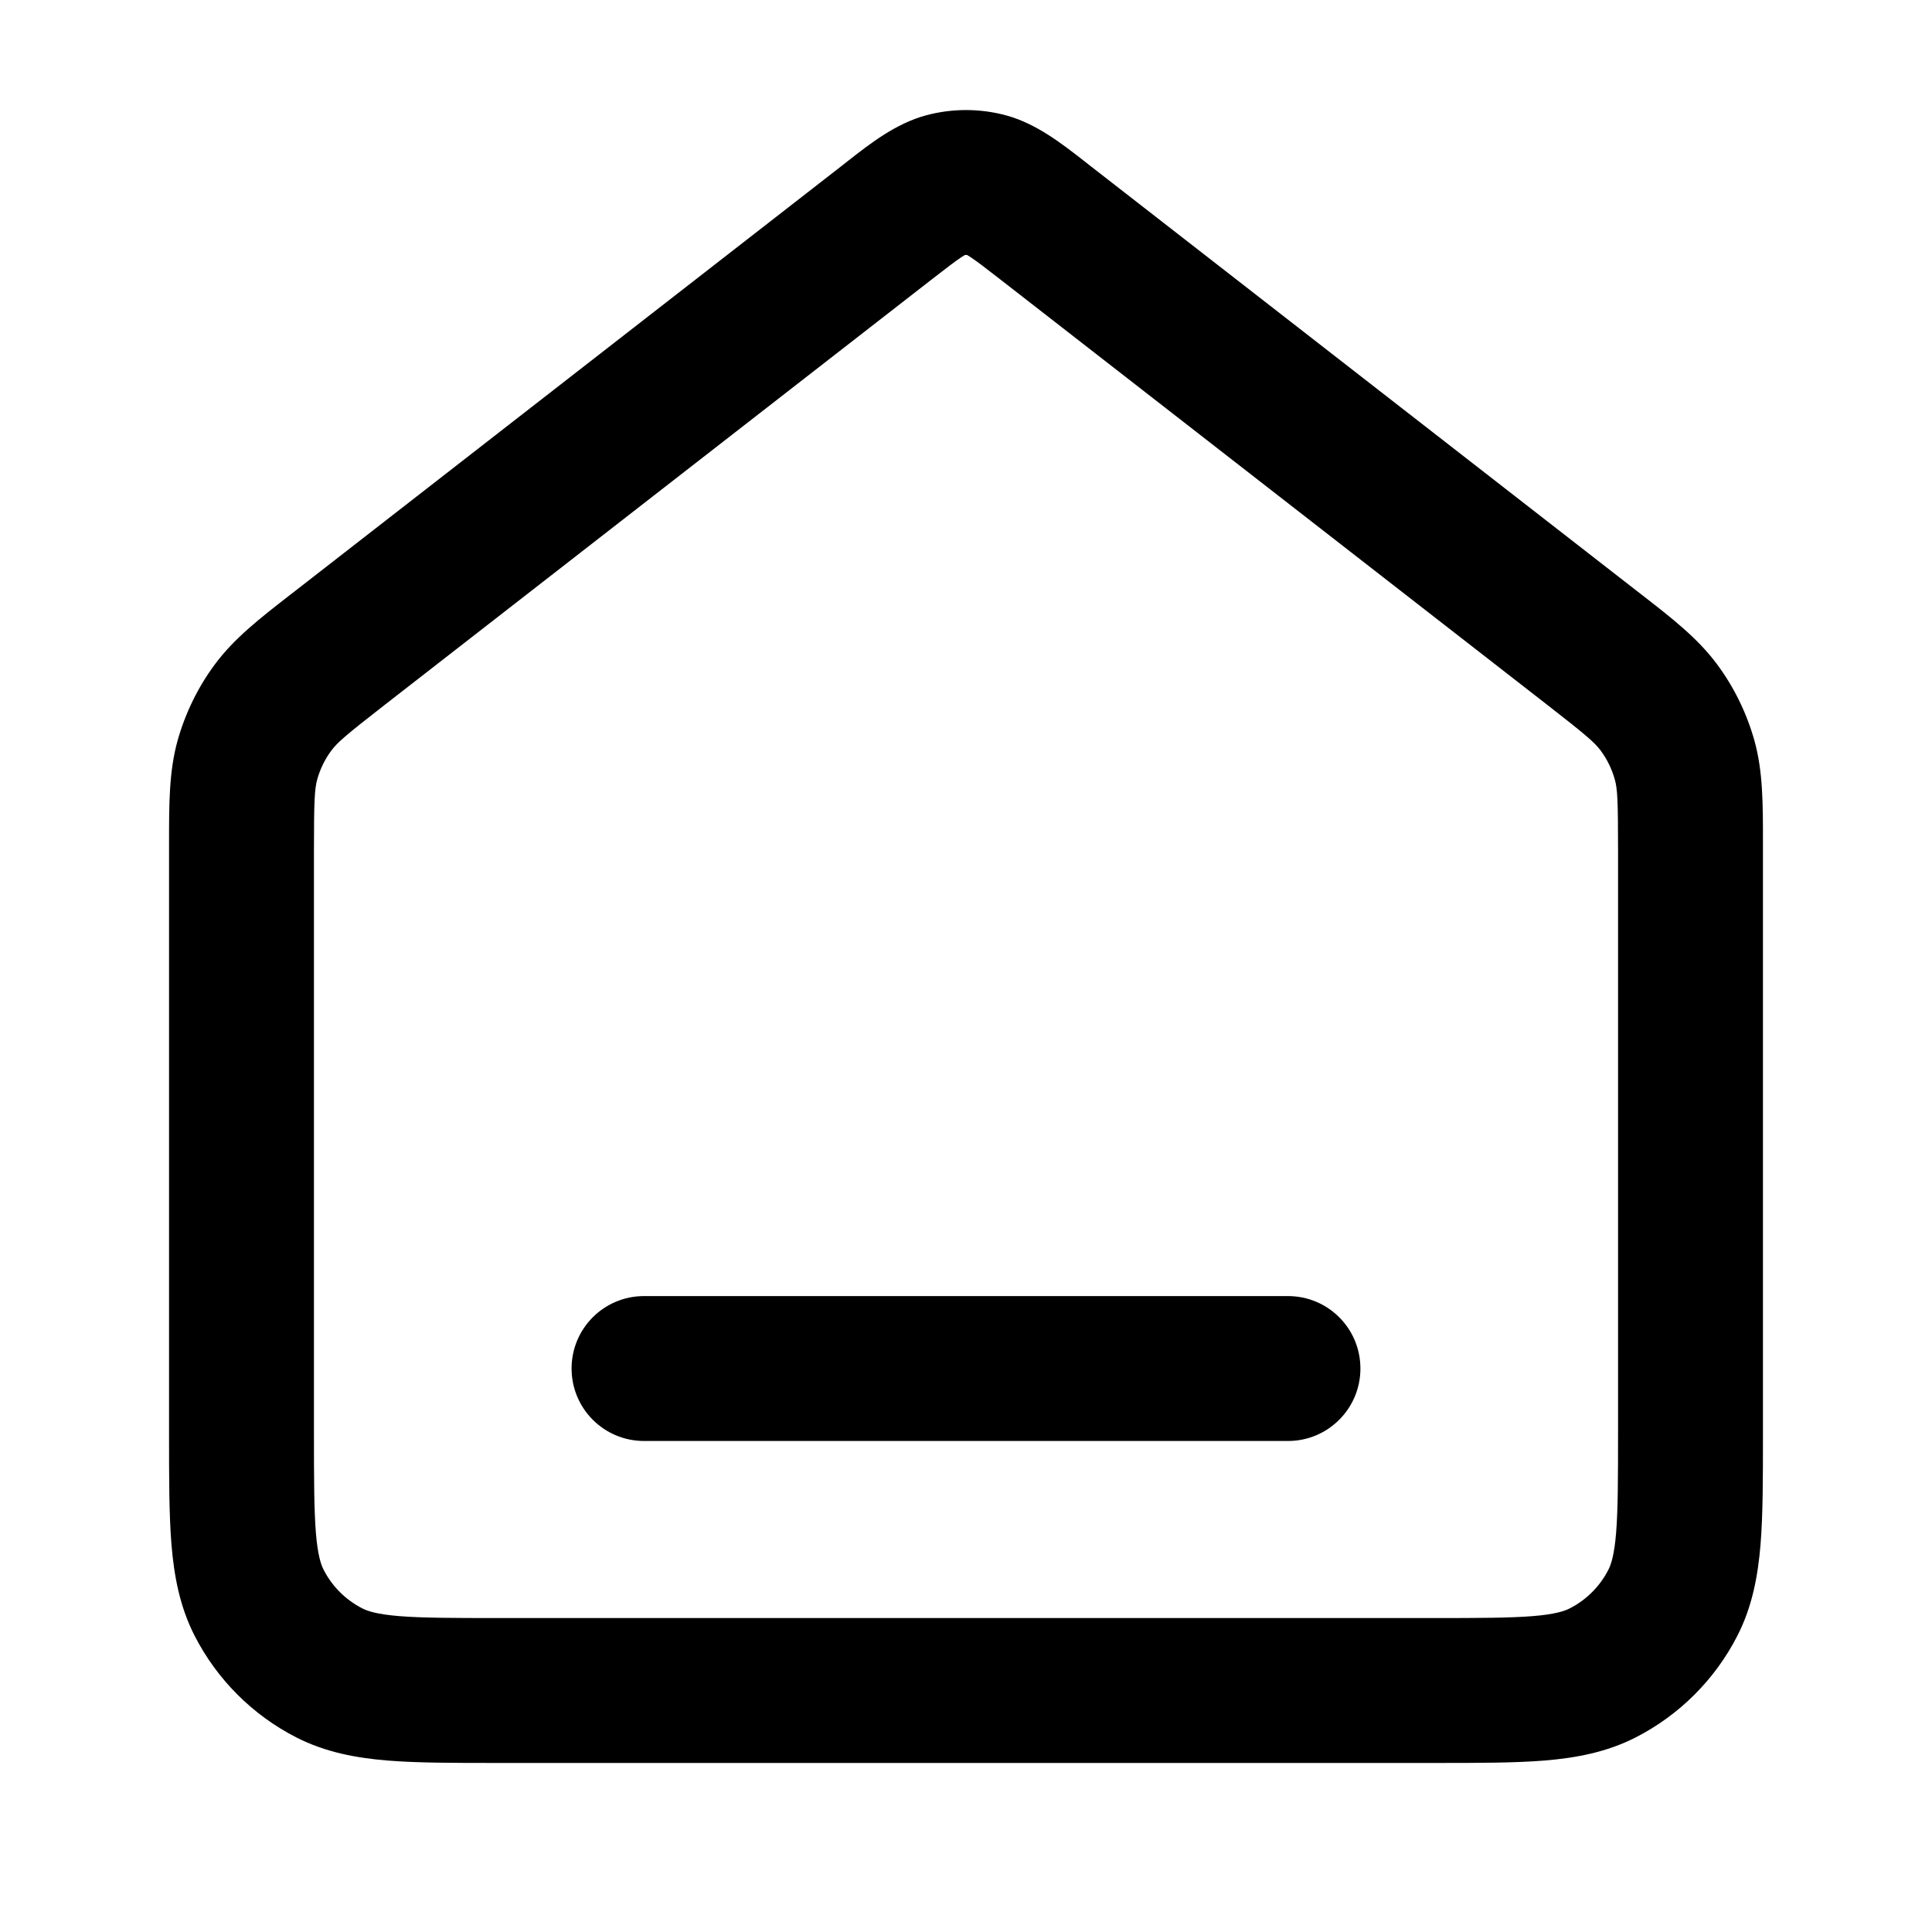 <svg width="20" height="20" viewBox="0 0 20 20" fill="none" xmlns="http://www.w3.org/2000/svg">
<path fill-rule="evenodd" clip-rule="evenodd" d="M9.988 2.64C9.981 2.644 9.968 2.652 9.948 2.665C9.882 2.709 9.797 2.775 9.642 2.895L3.99 7.291C3.579 7.611 3.49 7.688 3.43 7.77C3.363 7.86 3.314 7.961 3.284 8.068C3.257 8.166 3.25 8.283 3.25 8.804V14.833C3.25 15.312 3.251 15.627 3.27 15.867C3.289 16.098 3.322 16.195 3.35 16.25C3.438 16.422 3.578 16.562 3.751 16.65C3.805 16.678 3.902 16.711 4.133 16.73C4.373 16.749 4.688 16.75 5.167 16.75H14.833C15.312 16.75 15.627 16.749 15.867 16.73C16.099 16.711 16.195 16.678 16.25 16.65C16.422 16.562 16.562 16.422 16.65 16.25C16.678 16.195 16.711 16.098 16.73 15.867C16.749 15.627 16.75 15.312 16.75 14.833V8.804C16.75 8.283 16.744 8.166 16.716 8.068C16.686 7.961 16.637 7.86 16.57 7.77C16.51 7.688 16.421 7.611 16.01 7.291L10.358 2.895C10.203 2.775 10.118 2.709 10.052 2.665C10.032 2.652 10.019 2.644 10.012 2.64C10.004 2.639 9.996 2.639 9.988 2.64ZM9.586 1.194C9.857 1.121 10.143 1.121 10.414 1.194C10.727 1.279 10.992 1.487 11.218 1.663C11.239 1.68 11.259 1.696 11.279 1.711L16.931 6.107C16.952 6.123 16.972 6.139 16.993 6.155C17.31 6.401 17.577 6.609 17.776 6.878C17.951 7.114 18.081 7.381 18.161 7.664C18.251 7.986 18.25 8.324 18.25 8.726C18.25 8.752 18.25 8.778 18.25 8.804V14.863C18.25 15.304 18.25 15.68 18.225 15.989C18.198 16.313 18.14 16.629 17.987 16.93C17.755 17.385 17.385 17.755 16.93 17.987C16.629 18.14 16.313 18.198 15.989 18.225C15.68 18.25 15.304 18.25 14.863 18.25H5.137C4.696 18.25 4.32 18.25 4.011 18.225C3.687 18.198 3.371 18.14 3.07 17.987C2.615 17.755 2.245 17.385 2.013 16.93C1.86 16.629 1.802 16.313 1.775 15.989C1.75 15.68 1.75 15.304 1.75 14.863L1.75 8.804C1.75 8.778 1.75 8.752 1.75 8.726C1.75 8.324 1.749 7.986 1.839 7.664C1.919 7.381 2.049 7.114 2.224 6.878C2.423 6.609 2.69 6.401 3.007 6.155C3.028 6.139 3.048 6.123 3.069 6.107L8.721 1.711C8.741 1.696 8.761 1.68 8.782 1.663C9.007 1.487 9.272 1.279 9.586 1.194ZM5.917 14.167C5.917 13.752 6.252 13.417 6.667 13.417H13.333C13.748 13.417 14.083 13.752 14.083 14.167C14.083 14.581 13.748 14.917 13.333 14.917H6.667C6.252 14.917 5.917 14.581 5.917 14.167Z" fill="currentColor"/>
</svg>
